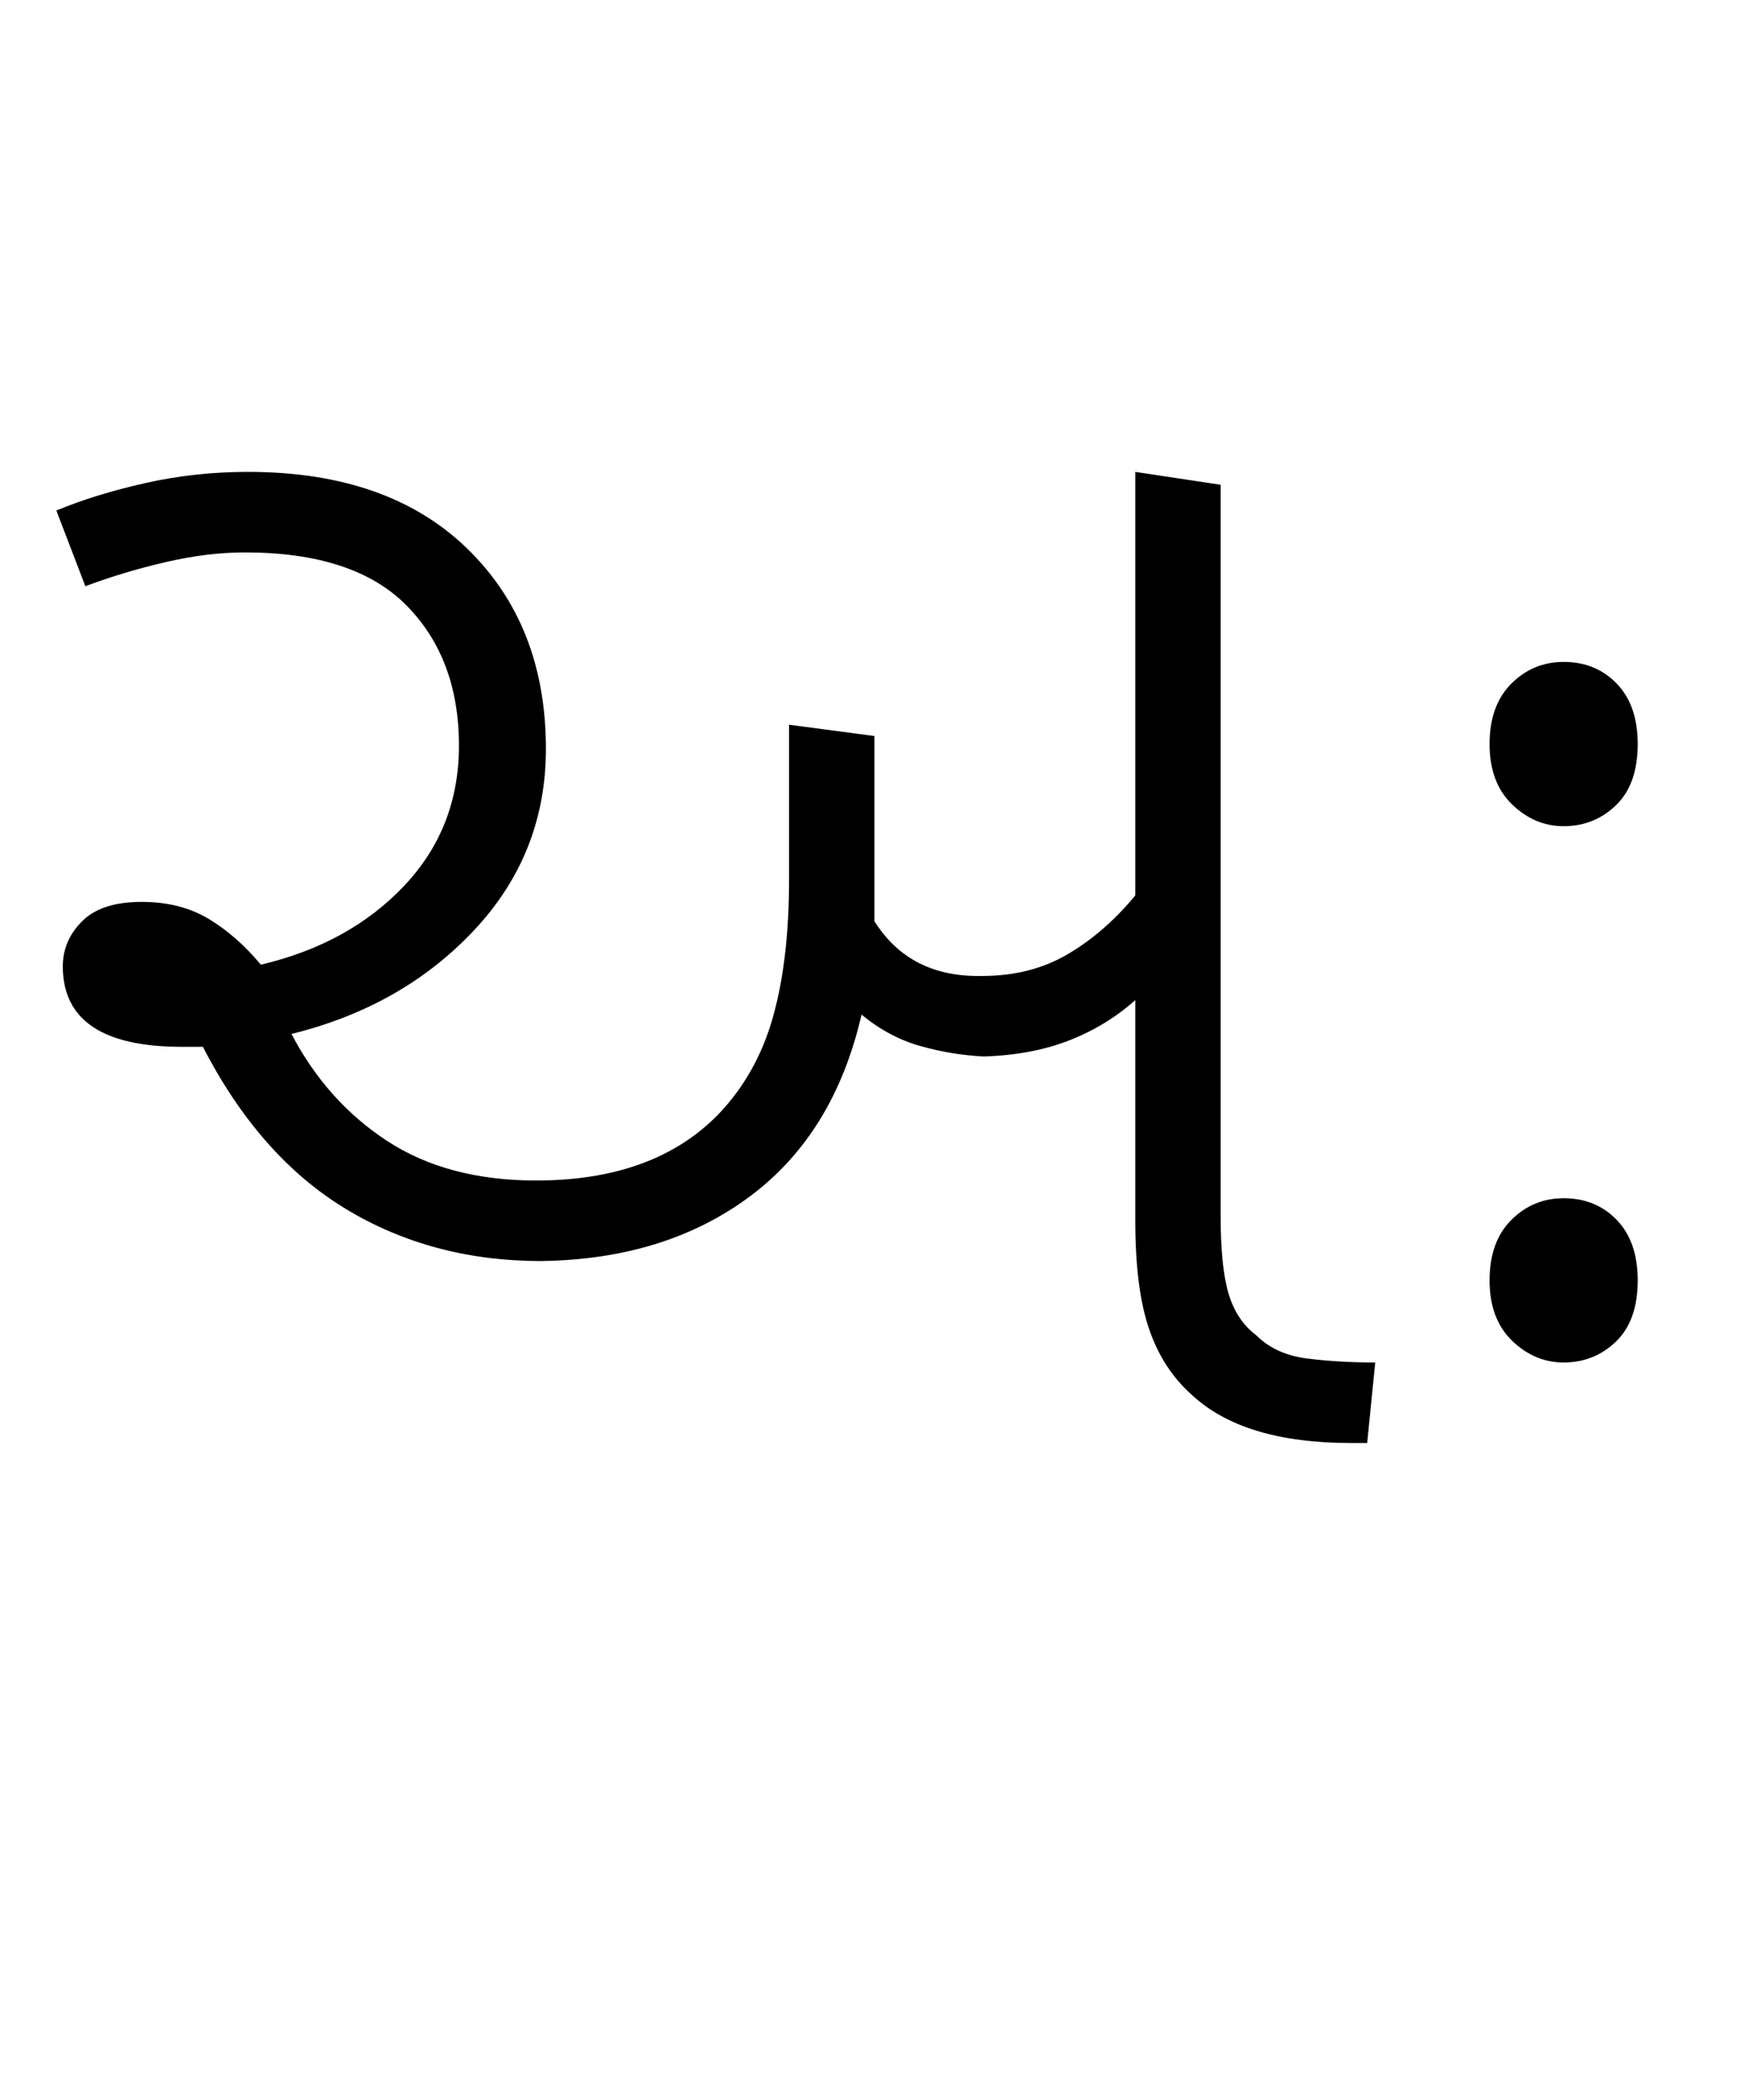 <svg xmlns="http://www.w3.org/2000/svg" xmlns:xlink="http://www.w3.org/1999/xlink" width="108.3" height="130.4"><path d="M33.60 78.30L33.60 78.30Q26.80 78.30 21.45 75.05Q16.10 71.80 12.60 65L12.60 65Q12 65 11.30 65L11.30 65Q3.90 65 3.90 60.00L3.90 60.00Q3.90 58.40 5.10 57.20Q6.30 56.00 8.80 56.00L8.80 56.00Q11.20 56.00 12.95 57.05Q14.70 58.10 16.20 59.90L16.20 59.90Q21.70 58.60 25.10 55.00Q28.50 51.40 28.50 46.30L28.50 46.30Q28.50 40.90 25.25 37.60Q22 34.30 15.20 34.30L15.20 34.30Q12.90 34.30 10.30 34.90Q7.70 35.50 5.30 36.40L5.30 36.40L3.50 31.70Q5.90 30.70 9 30.00Q12.10 29.30 15.40 29.30L15.40 29.30Q24.10 29.30 29 34.05Q33.90 38.80 33.90 46.50L33.90 46.50Q33.90 53.00 29.45 57.75Q25 62.50 18.10 64.20L18.10 64.20Q20.30 68.40 24.05 70.85Q27.80 73.30 33.30 73.30L33.30 73.30Q40.60 73.30 44.60 69.20L44.60 69.20Q47 66.70 48 63.15Q49 59.60 49 54.60L49 54.60L49 45.00L54.30 45.70L54.30 55.70Q54.30 56.50 54.30 57.20L54.30 57.20Q56.50 60.70 61 60.60L61 60.60Q64 60.60 66.30 59.25Q68.60 57.90 70.50 55.60L70.50 55.60L70.50 29.30L75.80 30.10L75.80 75.50Q75.80 78.70 76.30 80.35Q76.80 82.00 78 82.90L78 82.90Q79.20 84.10 81.15 84.35Q83.10 84.60 85.40 84.60L85.40 84.60L84.90 89.60L83.90 89.60Q77.20 89.60 74 86.60L74 86.60Q72.20 85.00 71.35 82.50Q70.50 80 70.50 75.80L70.50 75.80L70.50 62.10Q68.70 63.70 66.40 64.60Q64.10 65.50 61.10 65.60L61.10 65.60Q59.10 65.50 57.15 64.95Q55.20 64.40 53.50 63.00L53.50 63.00Q51.80 70.40 46.55 74.30Q41.30 78.20 33.60 78.30ZM97.10 51.30L97.10 51.30Q95.30 51.30 93.90 49.95Q92.50 48.60 92.50 46.20L92.50 46.20Q92.50 43.80 93.85 42.45Q95.20 41.10 97.10 41.10L97.10 41.10Q99.10 41.10 100.40 42.45Q101.70 43.80 101.70 46.20L101.70 46.20Q101.70 48.70 100.35 50.00Q99 51.30 97.10 51.30ZM97.10 84.60L97.10 84.60Q95.30 84.60 93.90 83.25Q92.50 81.90 92.50 79.50L92.50 79.50Q92.50 77.10 93.85 75.75Q95.20 74.40 97.10 74.40L97.10 74.40Q99.10 74.40 100.40 75.75Q101.70 77.10 101.70 79.50L101.70 79.50Q101.70 82.00 100.35 83.30Q99 84.60 97.10 84.60Z"/></svg>